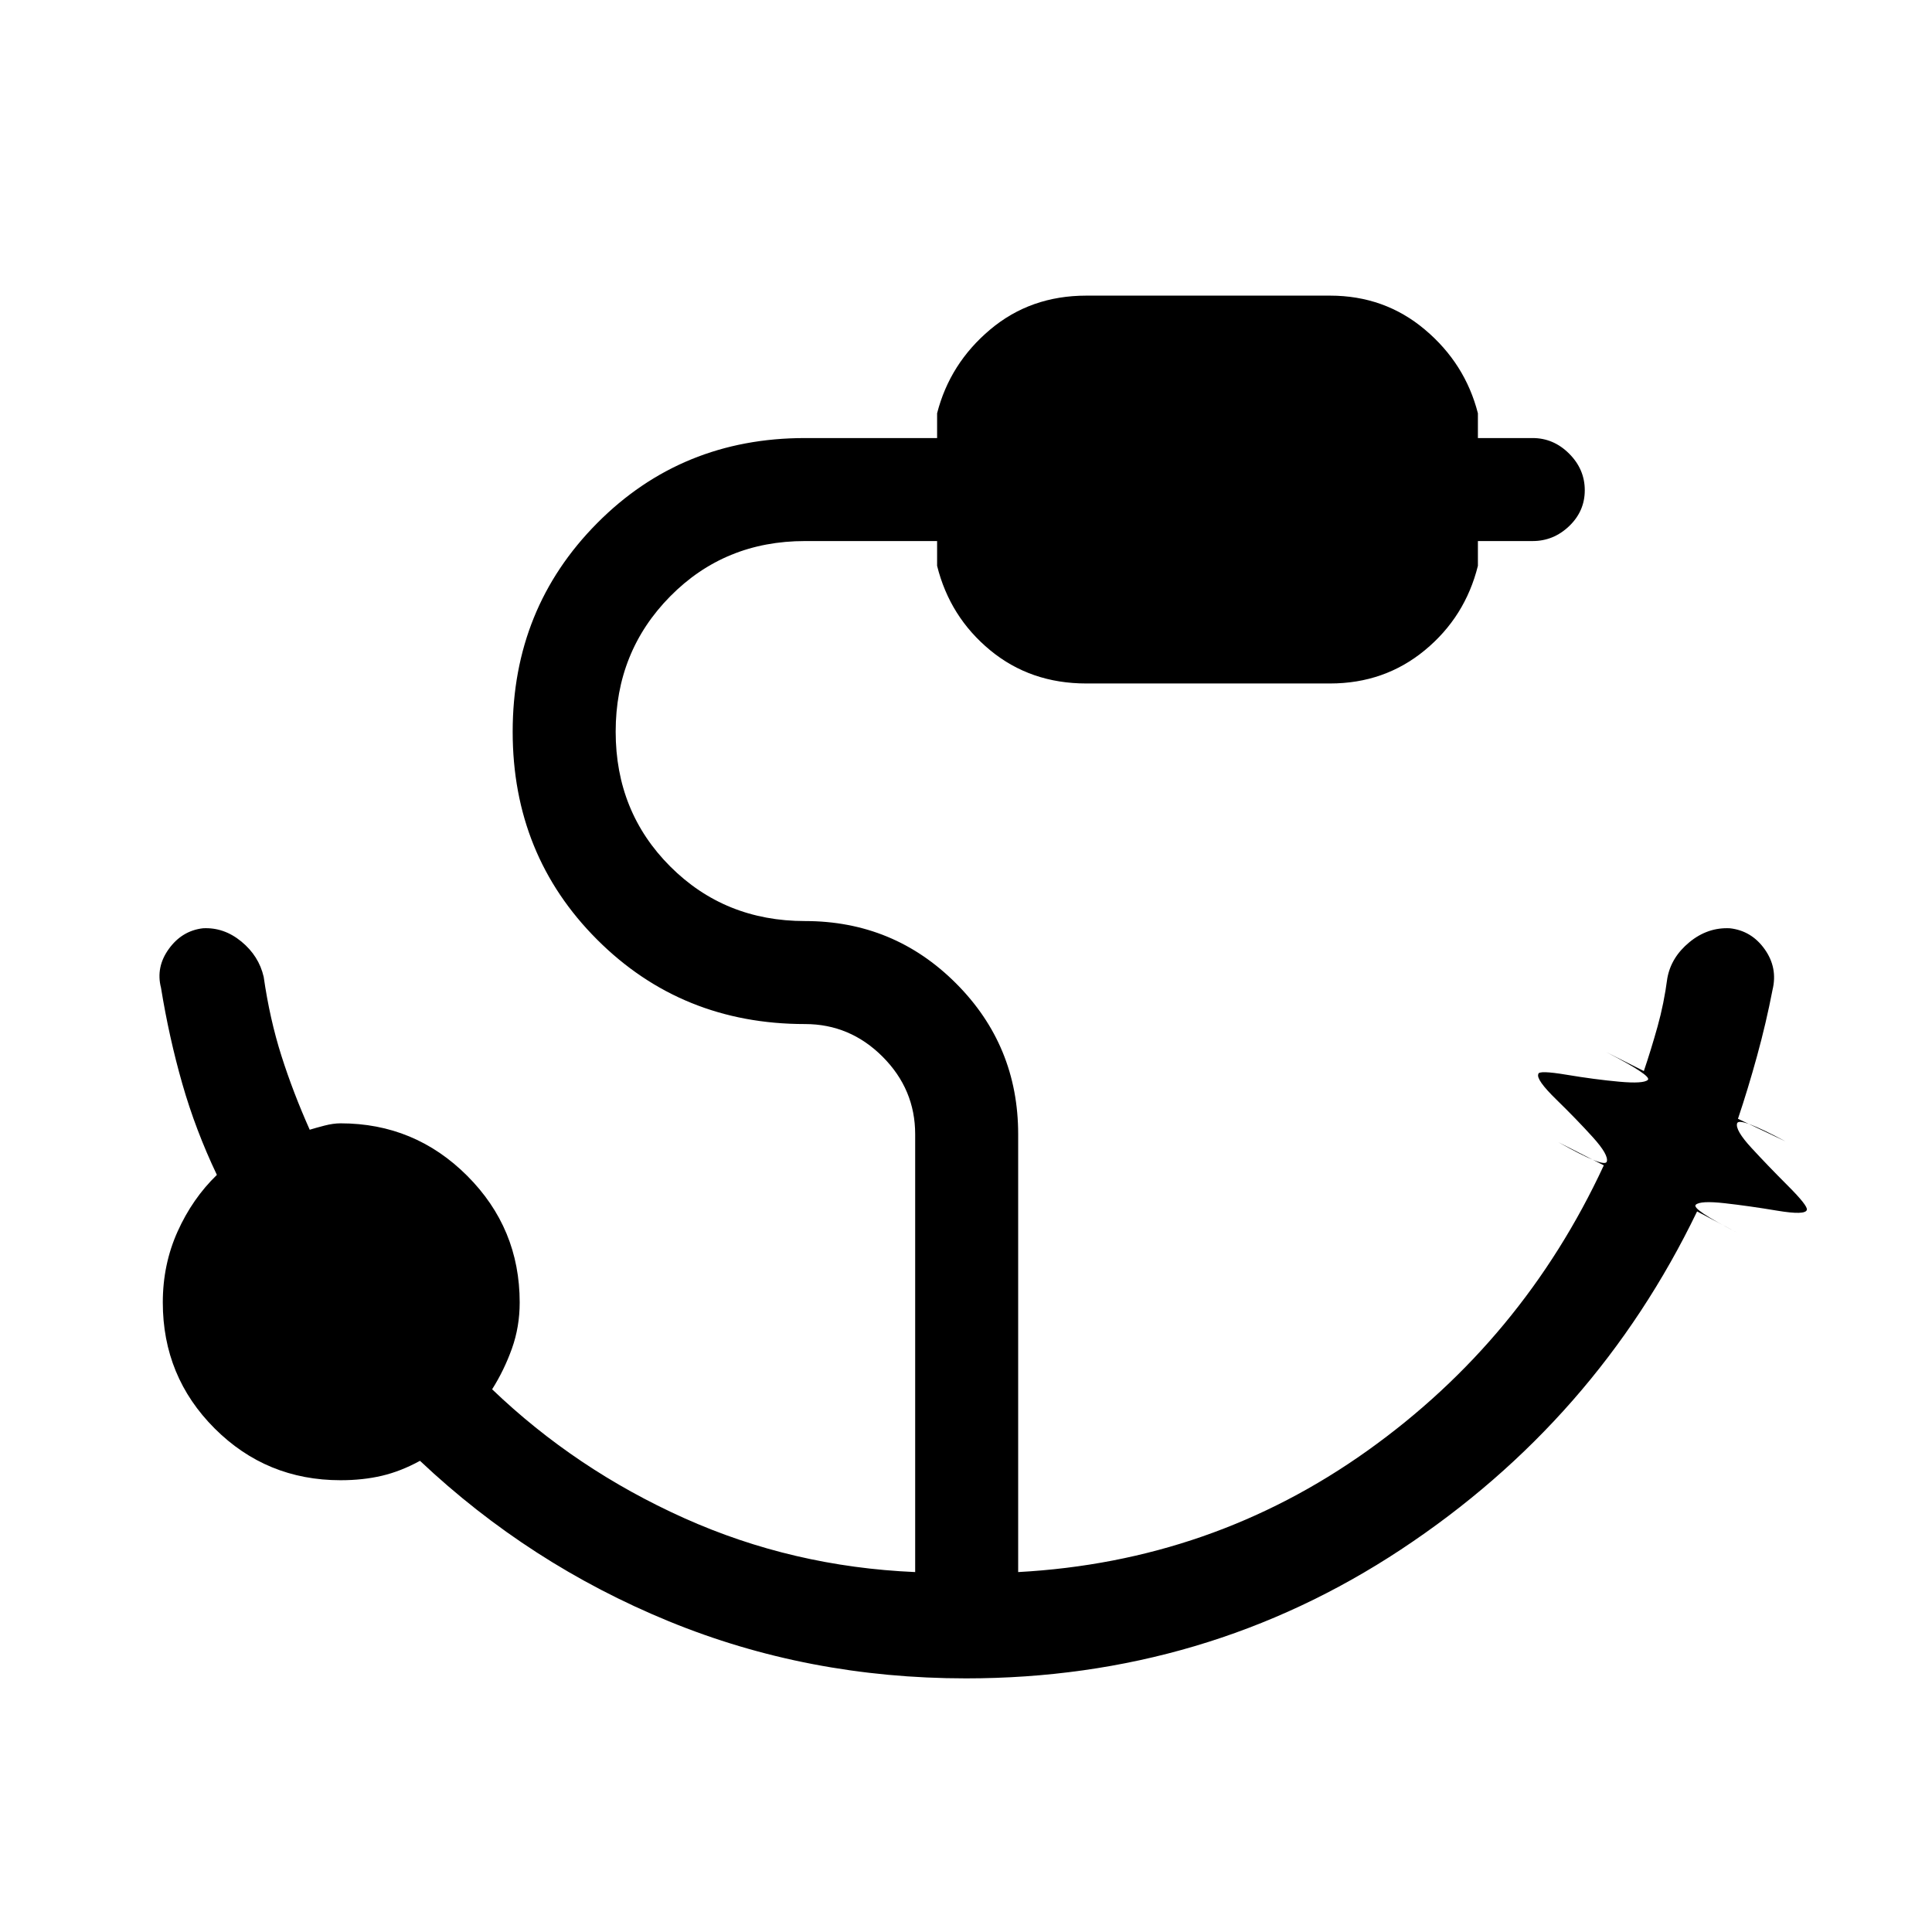 <svg xmlns="http://www.w3.org/2000/svg" height="40" viewBox="0 96 960 960" width="40"><path d="M480 929.974q-78.538 0-147.731-28.397-69.192-28.398-123.577-79.705-9.487 5.205-18.91 7.423t-20.551 2.218q-36.846 0-62.59-25.744-25.744-25.743-25.744-62.59 0-18.923 7.36-35.269 7.358-16.346 19.512-28.115-10.59-22.231-17.18-45.27Q84 611.487 80 586.82q-2.641-10.256 3.885-19.294 6.525-9.039 16.935-10.27 10.411-.564 19.116 6.59t11.089 17.564q3.026 21.026 8.808 39.205 5.782 18.18 14.064 36.744 2.975-.923 7.334-2.052 4.359-1.128 8-1.128 36.846 0 62.923 26.077 26.077 26.077 26.077 62.923 0 12.103-3.846 22.872-3.847 10.77-9.847 20.282 41.488 39.795 95.398 64t114.808 26.821V659.59q0-22.334-16.205-38.539-16.206-16.205-38.539-16.205-61.333 0-103.295-41.961-41.961-41.962-41.961-103.295t41.961-103.628Q338.667 313.667 400 313.667h65.641v-12.308q6.333-24.744 26.359-41.603 20.025-16.859 47.769-16.859h121.129q27.077 0 47.102 16.859 20.026 16.859 26.359 41.603v12.308h27.18q10.41 0 18.166 7.756 7.757 7.757 7.757 18.167 0 10.41-7.757 17.833-7.756 7.423-18.166 7.423h-27.18v12.308q-6.333 25.41-26.359 41.936-20.025 16.526-47.102 16.526H539.769q-27.744 0-47.769-16.526-20.026-16.526-26.359-41.936v-12.308H400q-39.846 0-66.962 27.449-27.115 27.449-27.115 67.295 0 39.846 27.115 66.961 27.116 27.116 66.962 27.116 44.077 0 75 30.923 30.923 30.923 30.923 75v217.564q96.308-5.231 173.551-60.321 77.244-55.089 117.449-141.782l-22.564-11.487q23.077 12.974 24.051 9.615.974-3.359-7-12.167-7.974-8.807-18.102-18.679-10.128-9.872-8.923-12.641.025-2 14.051.346 14.025 2.346 26.128 3.449 12.102 1.102 14.23-.898 2.129-2-20.614-13.794l18.641 9.41q3.615-10.692 6.807-22.102 3.193-11.411 4.859-24.026 1.872-10.41 10.962-17.898 9.09-7.487 20.166-6.923 10.744 1.231 17.27 10.436 6.525 9.205 3.884 20.128-3.154 16.385-7.705 32.936-4.551 16.552-9.474 31.167l23.59 11.205q-23-12.307-24.013-8.948-1.013 3.359 7.09 12.166 8.102 8.808 18.102 18.808t9.461 12q-.692 2.769-14.717.423-14.026-2.346-26.128-3.705-12.103-1.359-14.359.769-2.257 2.128 20.743 13.923l-20.077-10.616Q793.154 801.846 696.18 865.91 599.205 929.974 480 929.974Z"/></svg>